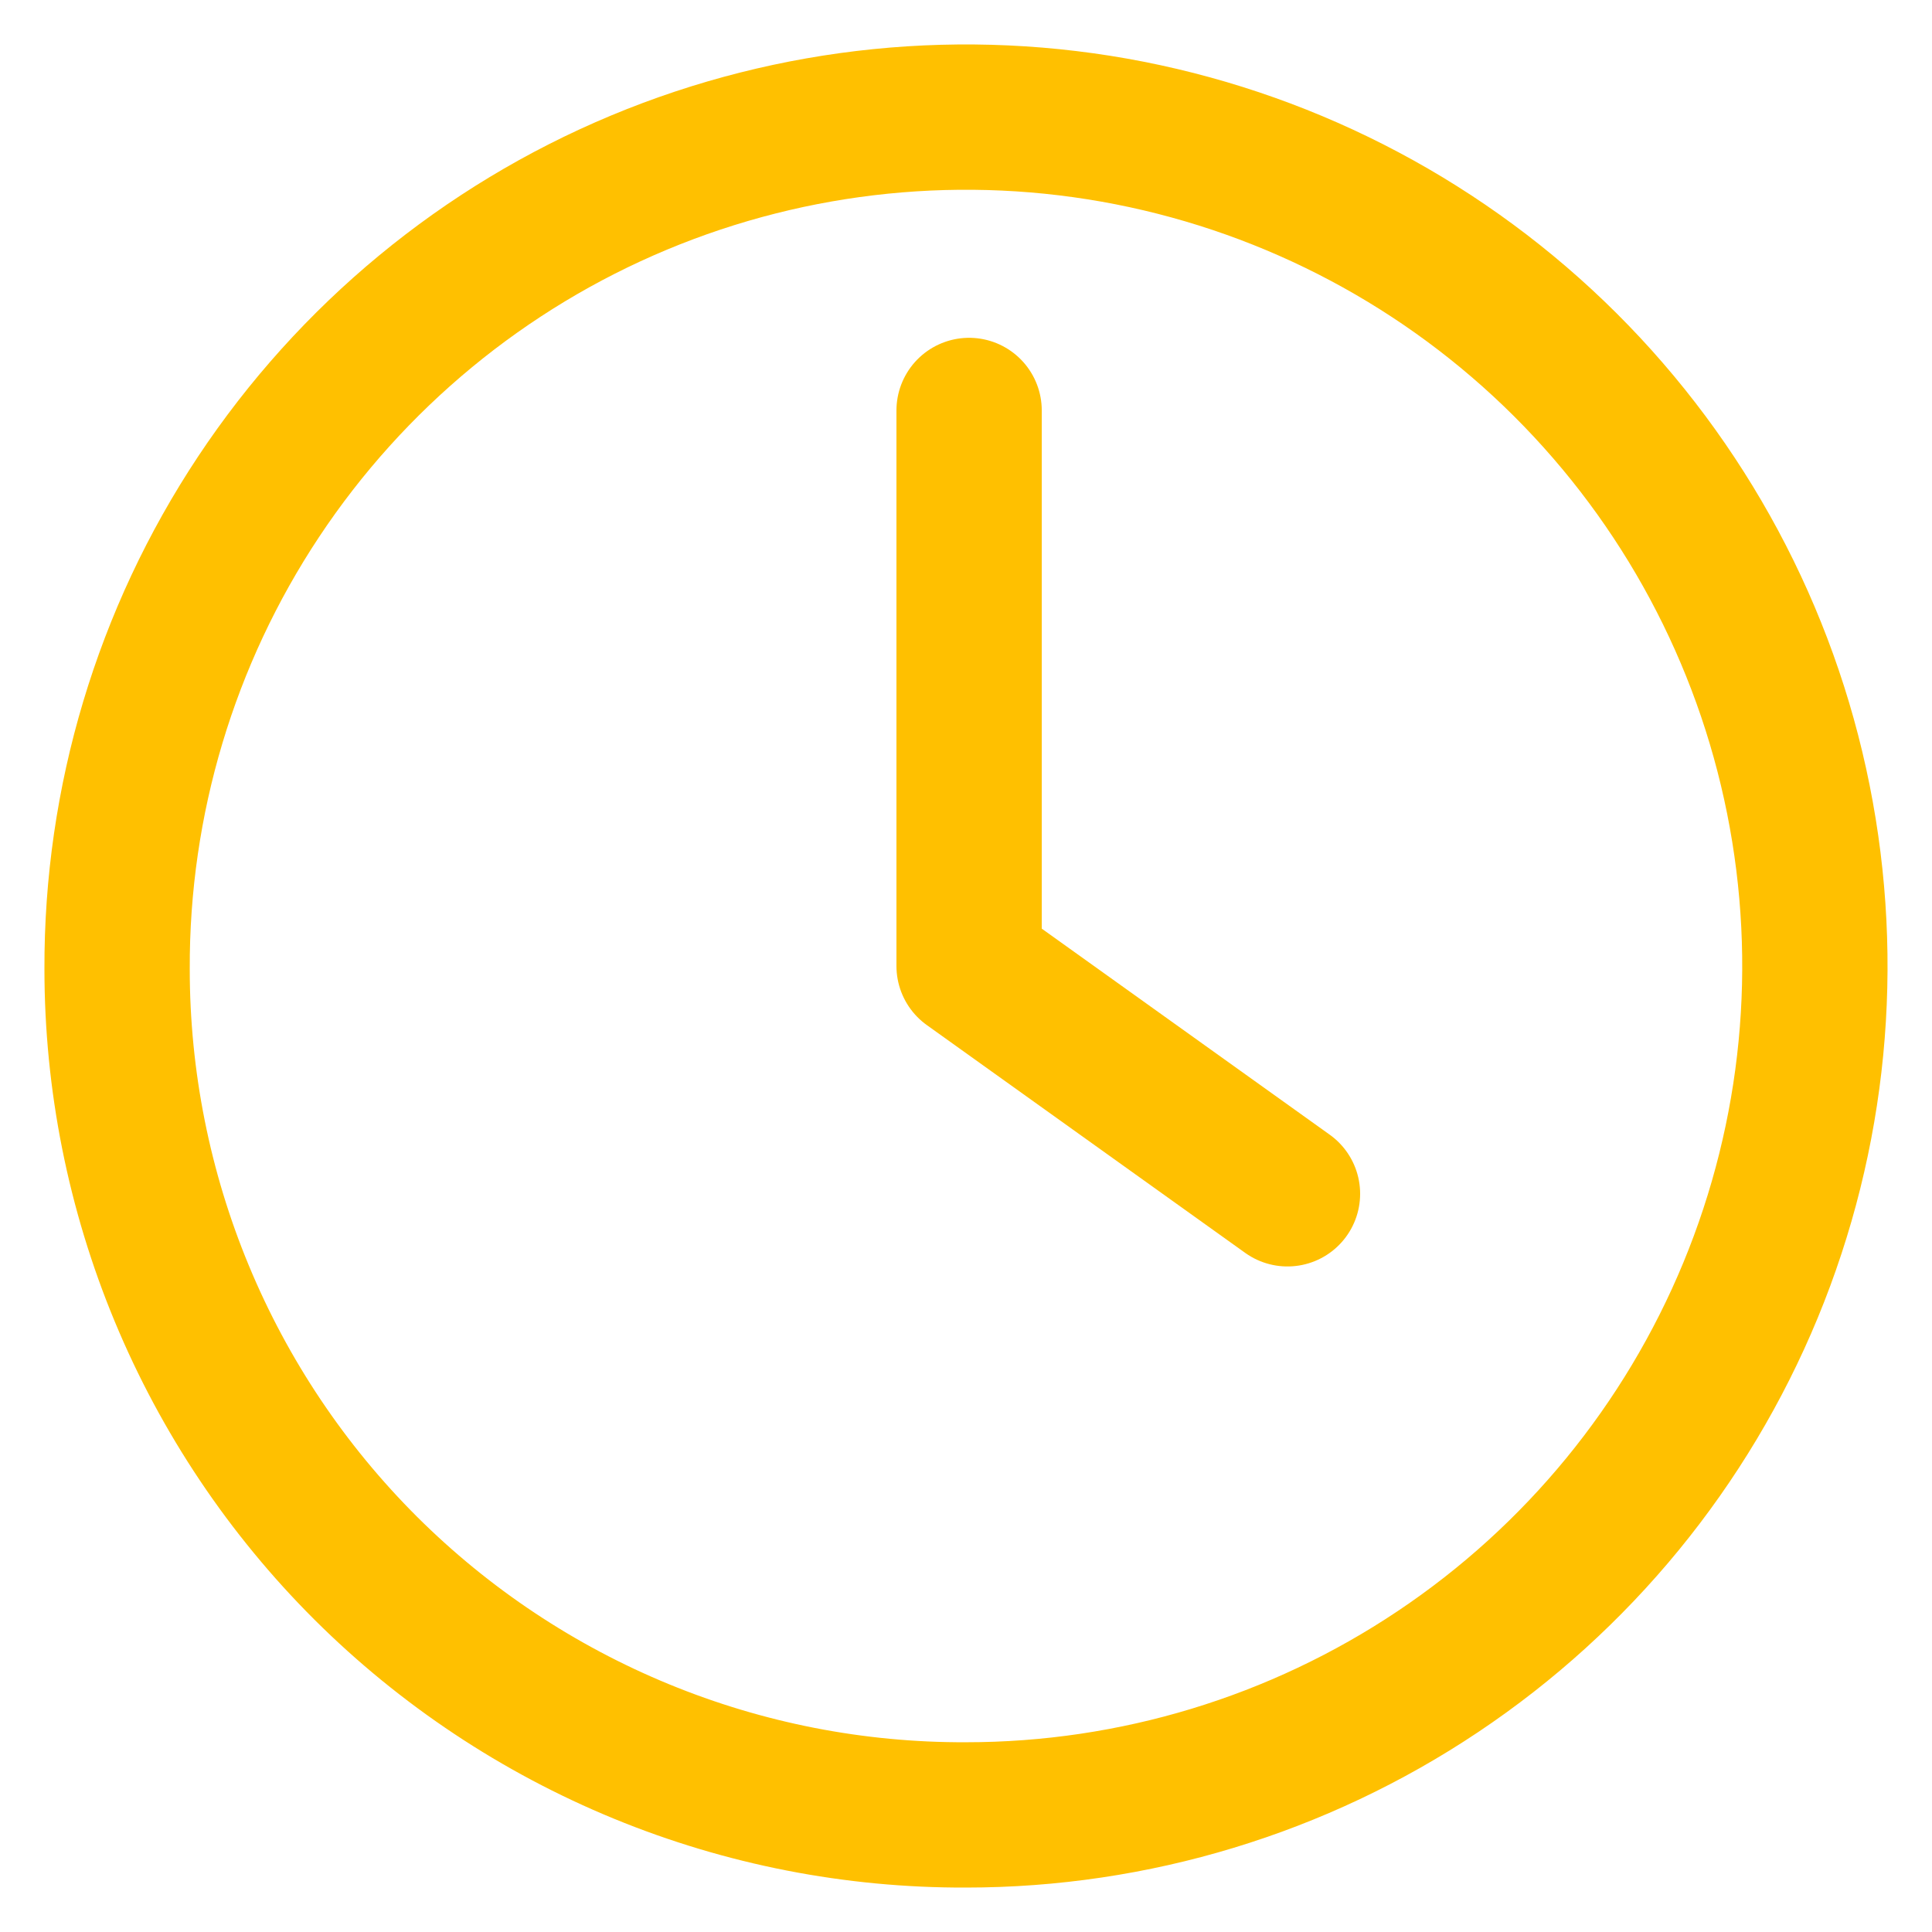 <svg width="33" height="33" viewBox="0 0 33 33" fill="none" xmlns="http://www.w3.org/2000/svg">
<path d="M16.5 31C19.37 31 22.176 30.148 24.561 28.552C26.947 26.957 28.805 24.689 29.901 22.037C30.997 19.384 31.281 16.466 30.717 13.652C30.154 10.838 28.767 8.254 26.734 6.228C24.7 4.202 22.112 2.826 19.296 2.272C16.479 1.719 13.563 2.014 10.914 3.119C8.265 4.225 6.005 6.092 4.418 8.483C2.831 10.875 1.99 13.683 2 16.553C2 18.455 2.376 20.338 3.105 22.094C3.834 23.851 4.902 25.445 6.249 26.788C7.597 28.13 9.197 29.193 10.956 29.916C12.715 30.639 14.598 31.007 16.5 31Z" stroke="#FFC000" stroke-width="2.482"/>
<path d="M16.553 7.011V16.5L21.991 20.391" stroke="#FFC000" stroke-width="2.482" stroke-linecap="round" stroke-linejoin="round"/>
</svg>
